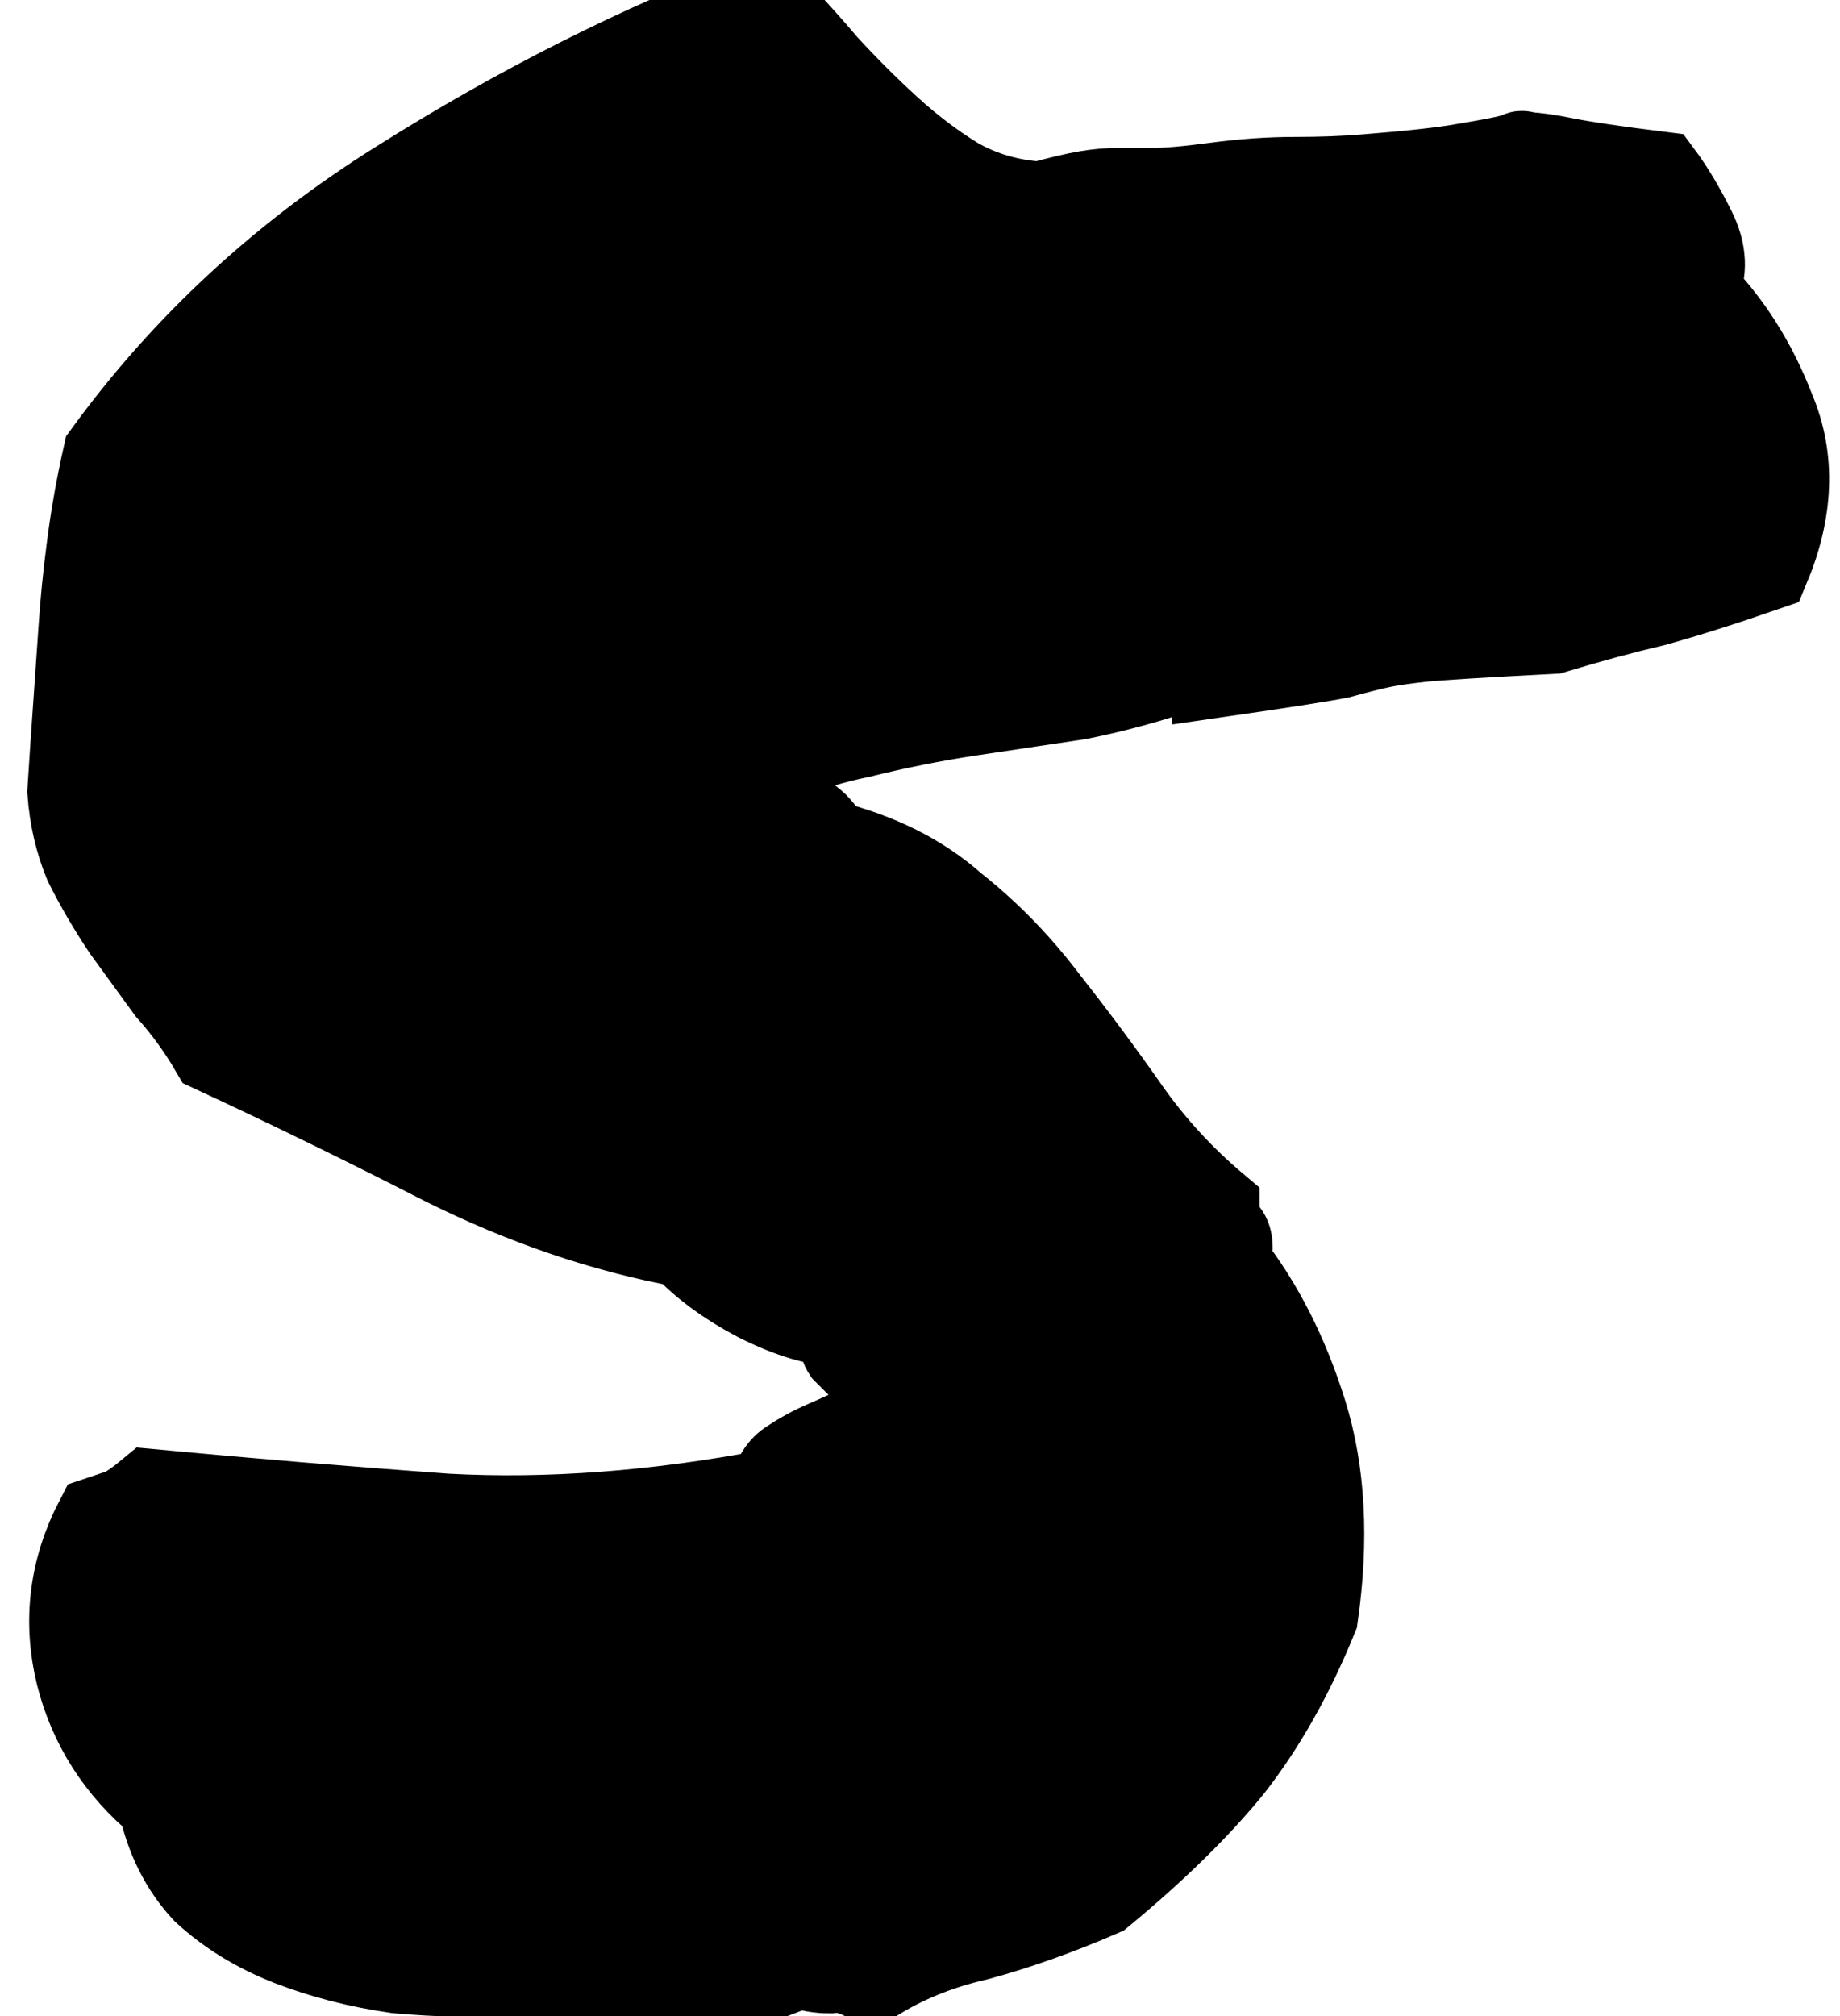 <svg width="21" height="23" viewBox="0 0 21 23" fill="current" stroke="current" xmlns="http://www.w3.org/2000/svg">
<path d="M18.938 2C19.062 2.167 19.188 2.375 19.312 2.625C19.438 2.875 19.448 3.104 19.344 3.312C19.719 3.688 20.01 4.146 20.219 4.688C20.448 5.229 20.427 5.823 20.156 6.469C19.677 6.635 19.25 6.771 18.875 6.875C18.521 6.958 18.135 7.062 17.719 7.188C16.927 7.229 16.427 7.26 16.219 7.281C16.031 7.302 15.885 7.323 15.781 7.344C15.677 7.365 15.51 7.406 15.281 7.469C15.073 7.51 14.604 7.583 13.875 7.688C13.875 7.604 13.865 7.552 13.844 7.531C13.844 7.51 13.823 7.51 13.781 7.531C13.76 7.552 13.729 7.573 13.688 7.594C13.667 7.615 13.625 7.615 13.562 7.594C13.146 7.74 12.729 7.854 12.312 7.938C11.896 8 11.479 8.062 11.062 8.125C10.646 8.188 10.229 8.271 9.812 8.375C9.396 8.458 8.969 8.604 8.531 8.812C8.573 8.917 8.635 9 8.719 9.062C8.802 9.104 8.885 9.156 8.969 9.219C9.073 9.26 9.167 9.312 9.25 9.375C9.333 9.438 9.396 9.521 9.438 9.625C10.021 9.771 10.5 10.01 10.875 10.344C11.271 10.656 11.625 11.021 11.938 11.438C12.25 11.833 12.552 12.24 12.844 12.656C13.135 13.073 13.479 13.448 13.875 13.781C13.875 13.906 13.906 14 13.969 14.062C14.031 14.125 14.042 14.24 14 14.406C14.375 14.885 14.667 15.458 14.875 16.125C15.083 16.792 15.125 17.562 15 18.438C14.729 19.104 14.406 19.677 14.031 20.156C13.656 20.615 13.167 21.094 12.562 21.594C12.083 21.802 11.615 21.969 11.156 22.094C10.698 22.198 10.292 22.365 9.938 22.594C9.771 22.49 9.615 22.448 9.469 22.469C9.344 22.469 9.229 22.448 9.125 22.406C8.646 22.615 8.135 22.76 7.594 22.844C7.052 22.906 6.479 22.792 5.875 22.5C5.438 22.521 4.99 22.51 4.531 22.469C4.094 22.406 3.688 22.302 3.312 22.156C2.938 22.01 2.615 21.812 2.344 21.562C2.094 21.292 1.927 20.958 1.844 20.562C1.365 20.167 1.052 19.677 0.906 19.094C0.76 18.49 0.833 17.906 1.125 17.344C1.25 17.302 1.344 17.271 1.406 17.25C1.49 17.208 1.594 17.135 1.719 17.031C2.823 17.135 3.948 17.229 5.094 17.312C6.26 17.375 7.5 17.281 8.812 17.031C8.854 16.865 8.927 16.75 9.031 16.688C9.156 16.604 9.292 16.531 9.438 16.469C9.583 16.406 9.719 16.344 9.844 16.281C9.969 16.219 10.062 16.125 10.125 16C10.125 15.875 10.094 15.792 10.031 15.75C9.969 15.688 9.906 15.635 9.844 15.594C9.781 15.531 9.719 15.469 9.656 15.406C9.615 15.344 9.604 15.24 9.625 15.094C9.354 15.094 9.031 15 8.656 14.812C8.302 14.625 8.021 14.417 7.812 14.188C6.896 14.021 5.979 13.708 5.062 13.25C4.167 12.792 3.292 12.365 2.438 11.969C2.292 11.719 2.125 11.49 1.938 11.281C1.771 11.052 1.604 10.823 1.438 10.594C1.271 10.344 1.125 10.094 1 9.844C0.896 9.594 0.833 9.323 0.812 9.031C0.833 8.698 0.854 8.385 0.875 8.094C0.896 7.781 0.917 7.479 0.938 7.188C0.958 6.875 0.99 6.562 1.031 6.25C1.073 5.917 1.135 5.562 1.219 5.188C2.115 3.958 3.229 2.927 4.562 2.094C5.917 1.24 7.302 0.542 8.719 0C8.948 0.229 9.177 0.479 9.406 0.75C9.635 1 9.875 1.24 10.125 1.469C10.375 1.698 10.635 1.896 10.906 2.062C11.198 2.229 11.521 2.323 11.875 2.344C12.104 2.281 12.281 2.24 12.406 2.219C12.531 2.198 12.646 2.188 12.75 2.188C12.854 2.188 12.99 2.188 13.156 2.188C13.323 2.188 13.562 2.167 13.875 2.125C14.188 2.083 14.49 2.062 14.781 2.062C15.073 2.062 15.344 2.052 15.594 2.031C16.115 1.99 16.49 1.948 16.719 1.906C16.969 1.865 17.135 1.833 17.219 1.812C17.302 1.792 17.344 1.781 17.344 1.781C17.344 1.76 17.375 1.76 17.438 1.781C17.521 1.781 17.667 1.802 17.875 1.844C18.083 1.885 18.438 1.938 18.938 2Z" fill="current"/>
</svg>
